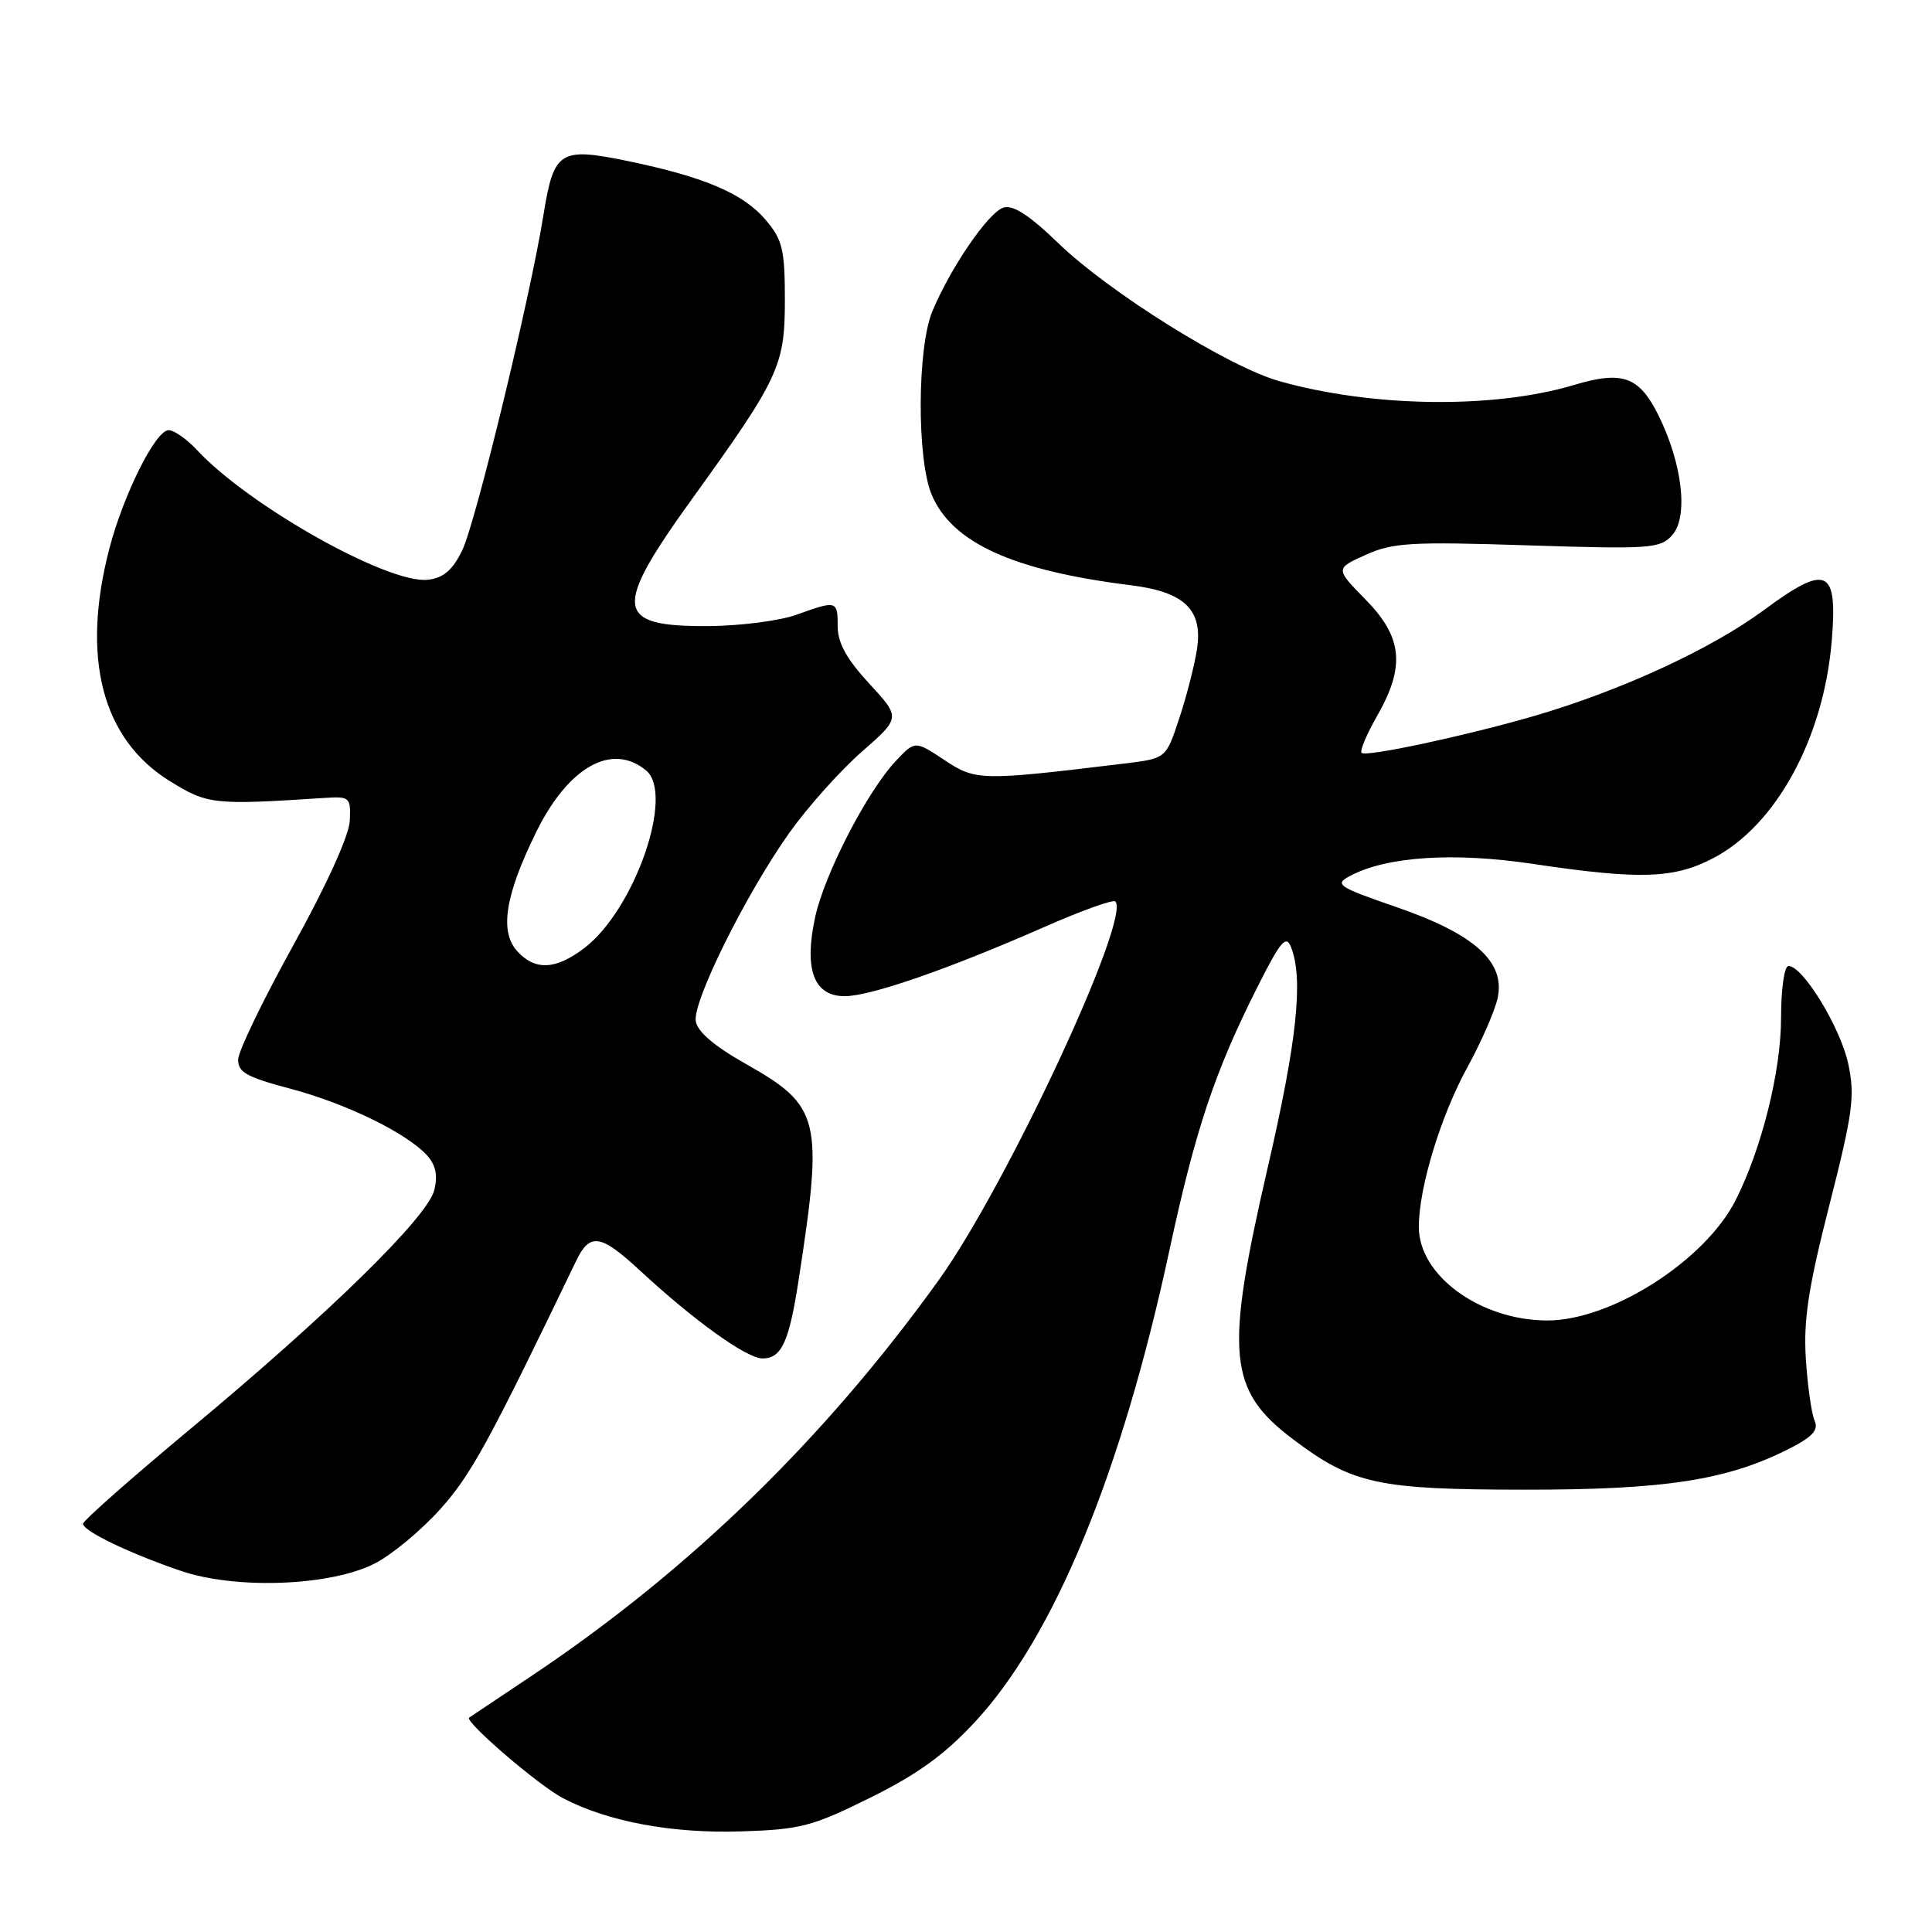 <?xml version="1.0" encoding="UTF-8" standalone="no"?>
<!DOCTYPE svg PUBLIC "-//W3C//DTD SVG 1.1//EN" "http://www.w3.org/Graphics/SVG/1.1/DTD/svg11.dtd" >
<svg xmlns="http://www.w3.org/2000/svg" xmlns:xlink="http://www.w3.org/1999/xlink" version="1.1" viewBox="0 0 256 256">
 <g >
 <path fill="currentColor"
d=" M 115.32 238.20 C 121.57 235.11 125.19 232.49 129.22 228.13 C 139.70 216.81 148.60 195.21 154.95 165.69 C 158.39 149.69 160.97 141.97 166.65 130.72 C 169.69 124.68 170.42 123.83 171.07 125.50 C 172.73 129.71 171.86 137.92 168.00 154.62 C 162.26 179.46 162.70 184.21 171.36 190.73 C 179.21 196.65 182.58 197.38 202.00 197.39 C 220.64 197.41 228.92 196.12 237.10 191.95 C 240.23 190.35 241.00 189.49 240.43 188.19 C 240.02 187.26 239.51 183.57 239.28 180.00 C 238.96 174.89 239.63 170.53 242.41 159.65 C 245.53 147.39 245.81 145.23 244.90 140.95 C 243.86 136.14 238.90 128.00 236.99 128.00 C 236.43 128.00 236.00 130.99 236.00 134.89 C 236.00 141.94 233.42 152.26 229.96 159.07 C 225.88 167.08 213.47 174.99 205.00 174.97 C 196.13 174.94 188.00 169.02 188.00 162.58 C 188.00 157.38 190.89 147.89 194.43 141.43 C 196.26 138.10 198.07 133.97 198.44 132.27 C 199.50 127.46 195.40 123.77 185.05 120.20 C 177.26 117.51 176.78 117.19 178.86 116.08 C 183.71 113.48 192.59 112.89 203.18 114.48 C 217.33 116.59 221.85 116.44 227.09 113.67 C 235.37 109.30 241.63 97.80 242.71 84.98 C 243.52 75.28 242.11 74.64 233.64 80.90 C 226.68 86.03 214.69 91.55 203.25 94.88 C 194.15 97.52 181.00 100.33 180.42 99.76 C 180.16 99.50 181.08 97.31 182.46 94.89 C 186.23 88.31 185.85 84.44 180.96 79.46 C 176.92 75.34 176.92 75.34 180.96 73.52 C 184.55 71.90 186.95 71.76 202.42 72.26 C 218.66 72.78 219.97 72.69 221.56 70.93 C 223.75 68.51 222.94 61.46 219.74 55.00 C 217.19 49.88 214.98 49.09 208.57 51.01 C 197.93 54.20 181.85 53.99 169.50 50.50 C 162.77 48.60 146.96 38.73 140.23 32.22 C 136.39 28.51 134.23 27.11 132.96 27.51 C 130.97 28.14 125.97 35.43 123.55 41.23 C 121.53 46.06 121.47 60.79 123.44 65.52 C 126.12 71.92 134.22 75.61 149.86 77.55 C 157.01 78.44 159.44 80.83 158.59 86.13 C 158.25 88.28 157.19 92.40 156.23 95.27 C 154.50 100.50 154.50 100.50 149.00 101.17 C 129.96 103.48 129.30 103.47 125.14 100.71 C 121.25 98.13 121.25 98.13 118.71 100.82 C 114.91 104.85 109.22 115.86 108.00 121.58 C 106.52 128.47 107.84 132.00 111.92 132.00 C 115.34 132.00 125.64 128.43 138.38 122.83 C 143.26 120.68 147.49 119.16 147.78 119.44 C 149.93 121.59 133.34 157.17 124.36 169.66 C 109.25 190.67 91.37 208.06 70.50 222.02 C 66.10 224.96 62.35 227.47 62.17 227.59 C 61.48 228.08 71.39 236.60 74.60 238.27 C 80.55 241.38 89.03 242.96 98.19 242.67 C 106.09 242.42 107.63 242.01 115.32 238.20 Z  M 49.66 207.17 C 51.90 206.03 55.79 202.80 58.32 199.99 C 62.41 195.43 64.69 191.28 76.34 167.08 C 78.15 163.31 79.57 163.52 84.72 168.28 C 91.98 175.01 98.94 180.00 101.04 180.00 C 103.57 180.00 104.56 177.83 105.84 169.50 C 109.11 148.27 108.69 146.55 98.87 141.00 C 94.63 138.61 92.40 136.70 92.19 135.30 C 91.80 132.63 98.86 118.43 104.60 110.34 C 107.01 106.95 111.31 102.14 114.16 99.64 C 119.35 95.10 119.35 95.10 115.17 90.57 C 112.19 87.34 111.00 85.18 111.00 83.02 C 111.00 79.56 110.89 79.53 105.50 81.47 C 103.30 82.26 98.07 82.93 93.87 82.96 C 81.41 83.03 81.13 80.77 91.78 66.00 C 103.23 50.12 104.00 48.46 104.00 39.74 C 104.00 33.11 103.69 31.78 101.50 29.19 C 98.54 25.66 93.37 23.45 83.23 21.35 C 74.13 19.47 73.38 19.95 71.99 28.61 C 70.22 39.57 63.01 69.33 61.24 72.94 C 59.96 75.56 58.76 76.58 56.70 76.82 C 51.47 77.42 32.96 67.02 26.08 59.61 C 24.74 58.17 23.06 57.00 22.34 57.00 C 20.62 57.00 16.37 65.50 14.49 72.69 C 10.72 87.18 13.52 97.94 22.50 103.50 C 27.51 106.60 28.28 106.69 43.00 105.73 C 46.35 105.51 46.49 105.64 46.35 108.75 C 46.26 110.70 43.30 117.23 38.92 125.15 C 34.91 132.39 31.60 139.23 31.56 140.36 C 31.51 142.07 32.66 142.72 38.44 144.25 C 45.85 146.21 53.91 150.14 56.60 153.11 C 57.74 154.38 58.03 155.76 57.54 157.71 C 56.65 161.28 43.59 174.07 25.23 189.34 C 17.40 195.86 11.00 201.51 11.00 201.91 C 11.00 202.87 17.21 205.85 24.00 208.16 C 31.32 210.64 43.81 210.16 49.66 207.17 Z  M 68.52 126.02 C 66.17 123.42 66.94 118.59 71.05 110.25 C 75.31 101.59 81.10 98.35 85.61 102.09 C 89.41 105.24 84.09 120.54 77.43 125.62 C 73.63 128.52 70.89 128.64 68.52 126.02 Z "/>
</g>
</svg>